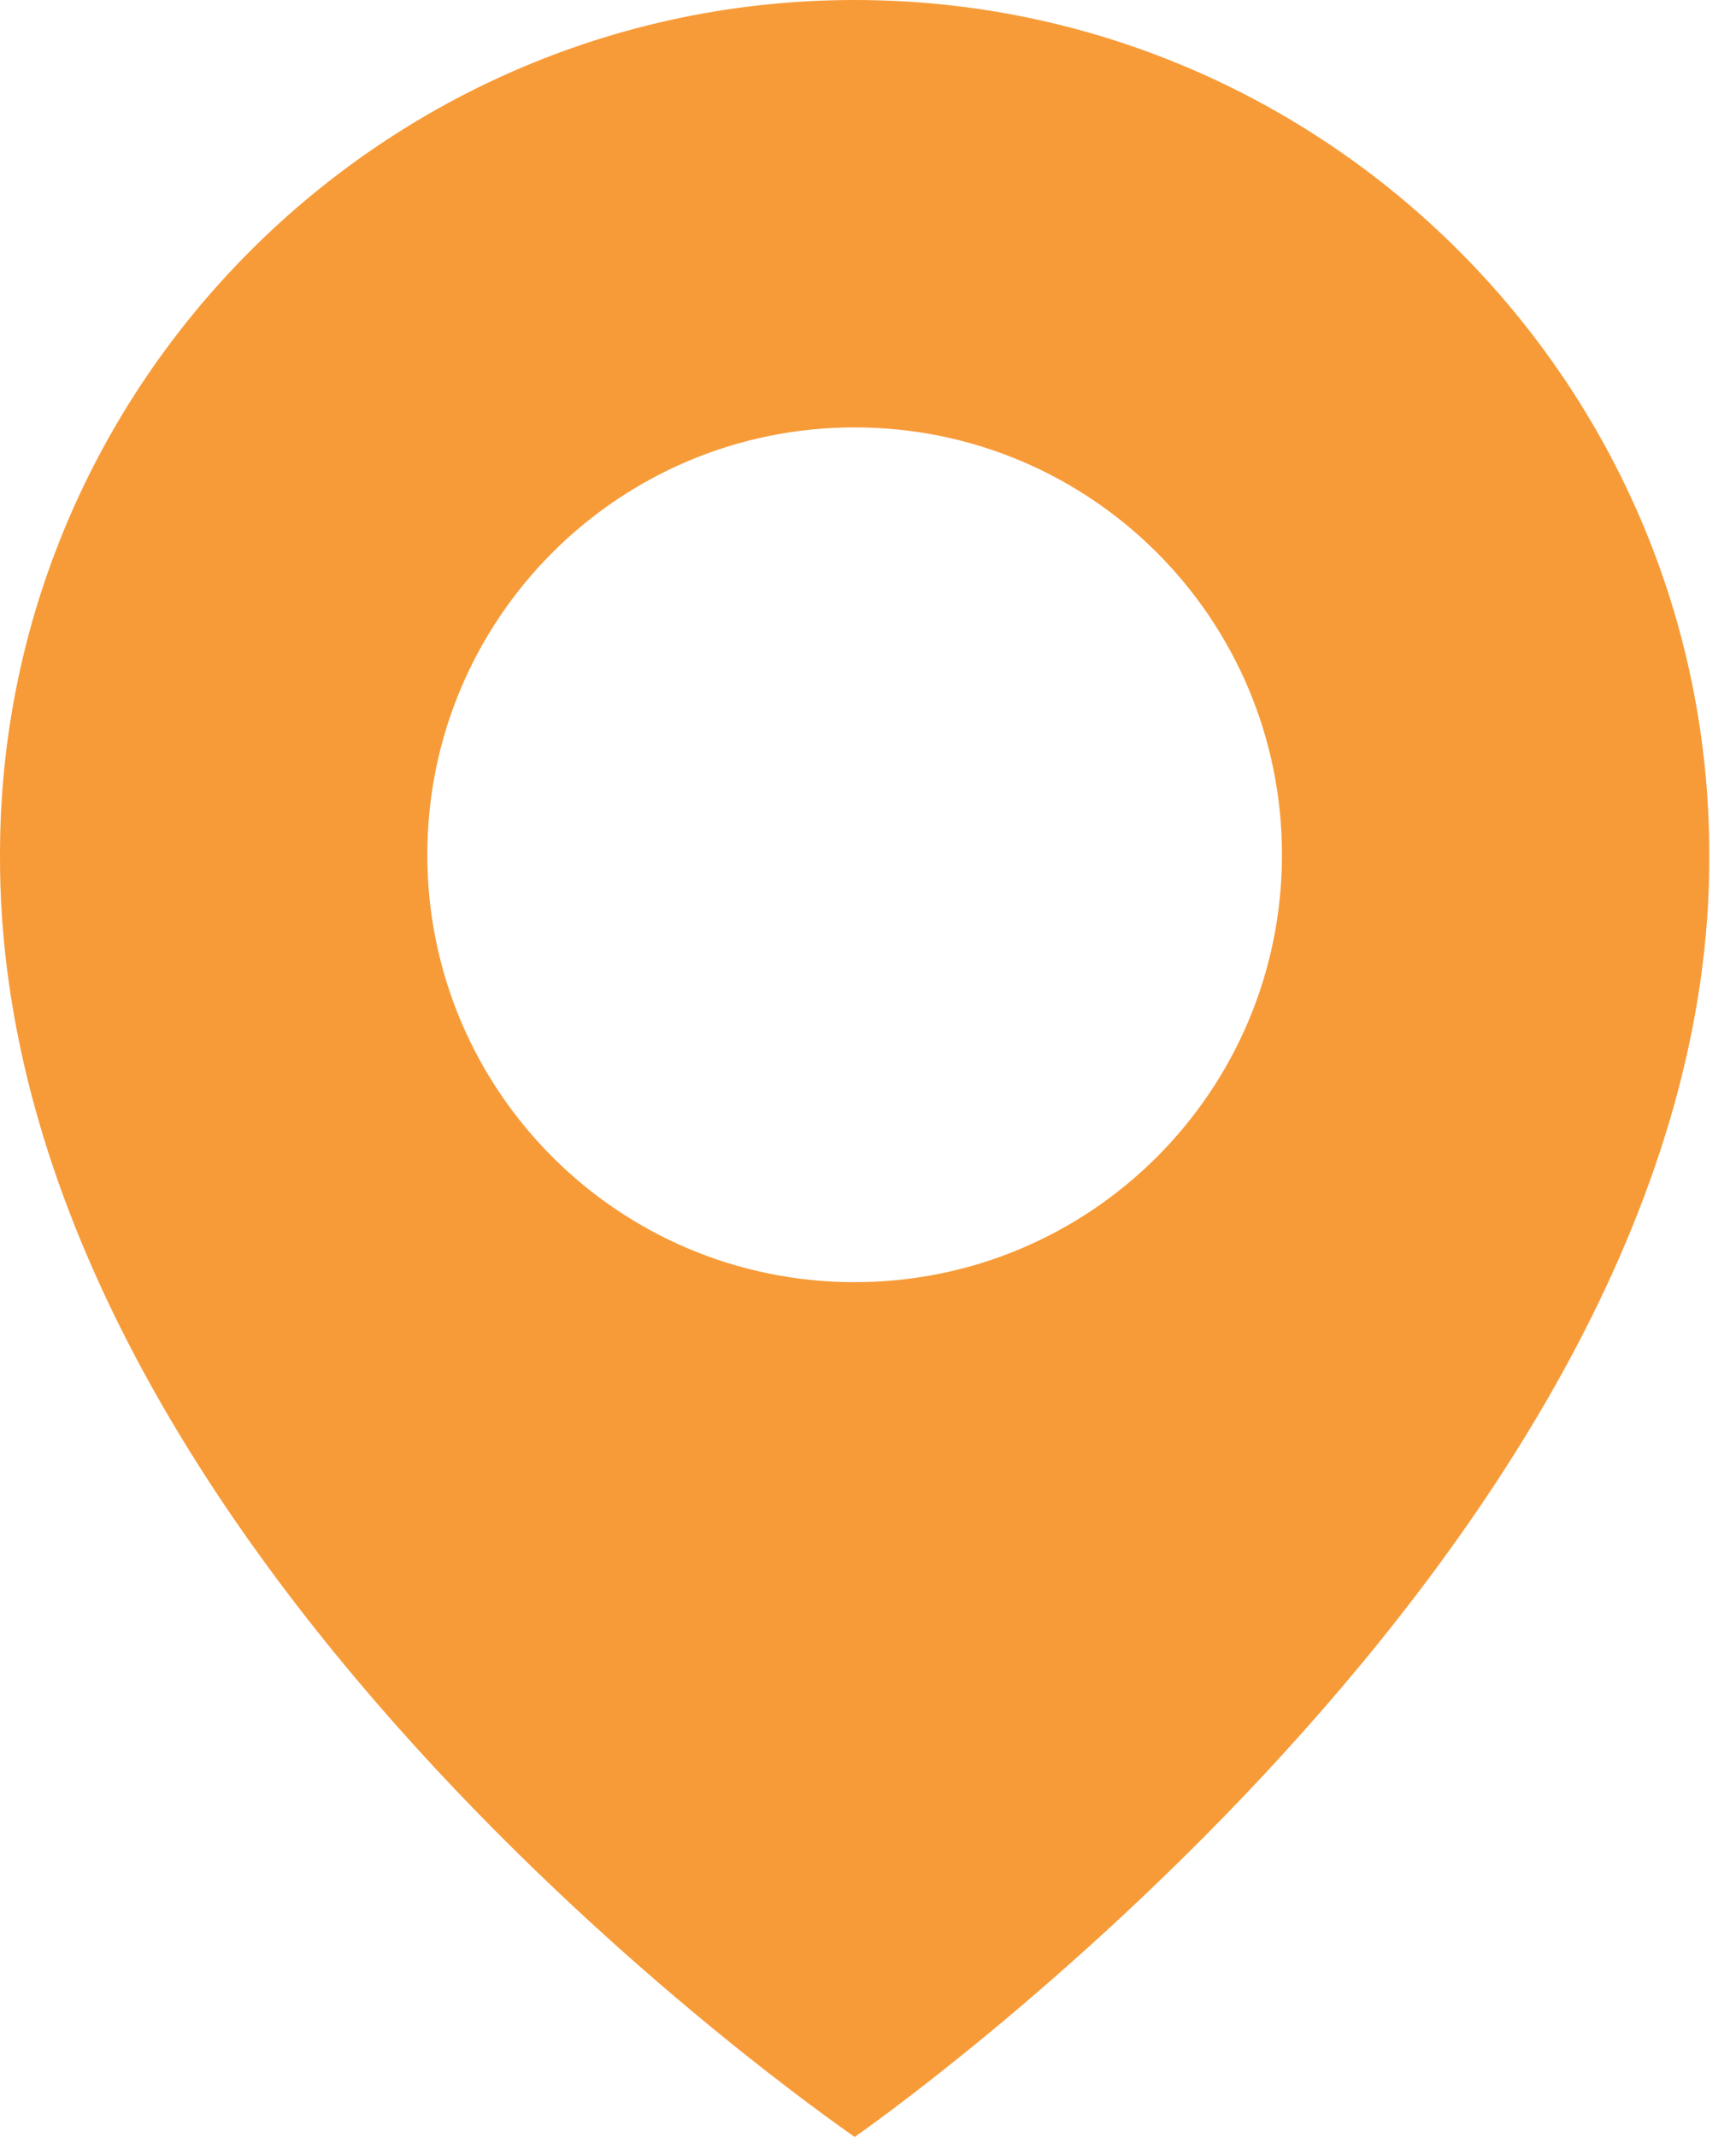 <svg width="26" height="32" viewBox="0 0 26 32" fill="none" xmlns="http://www.w3.org/2000/svg">
<path d="M12.8 0C5.743 0 0 5.742 0 12.792C-0.046 23.104 12.314 31.654 12.8 32C12.8 32 25.646 23.104 25.6 12.8C25.6 5.742 19.858 0 12.8 0ZM12.8 19.2C9.264 19.2 6.4 16.336 6.4 12.8C6.4 9.264 9.264 6.4 12.8 6.4C16.336 6.4 19.2 9.264 19.2 12.8C19.2 16.336 16.336 19.2 12.8 19.2Z" fill="#F79B38"/>
</svg>
